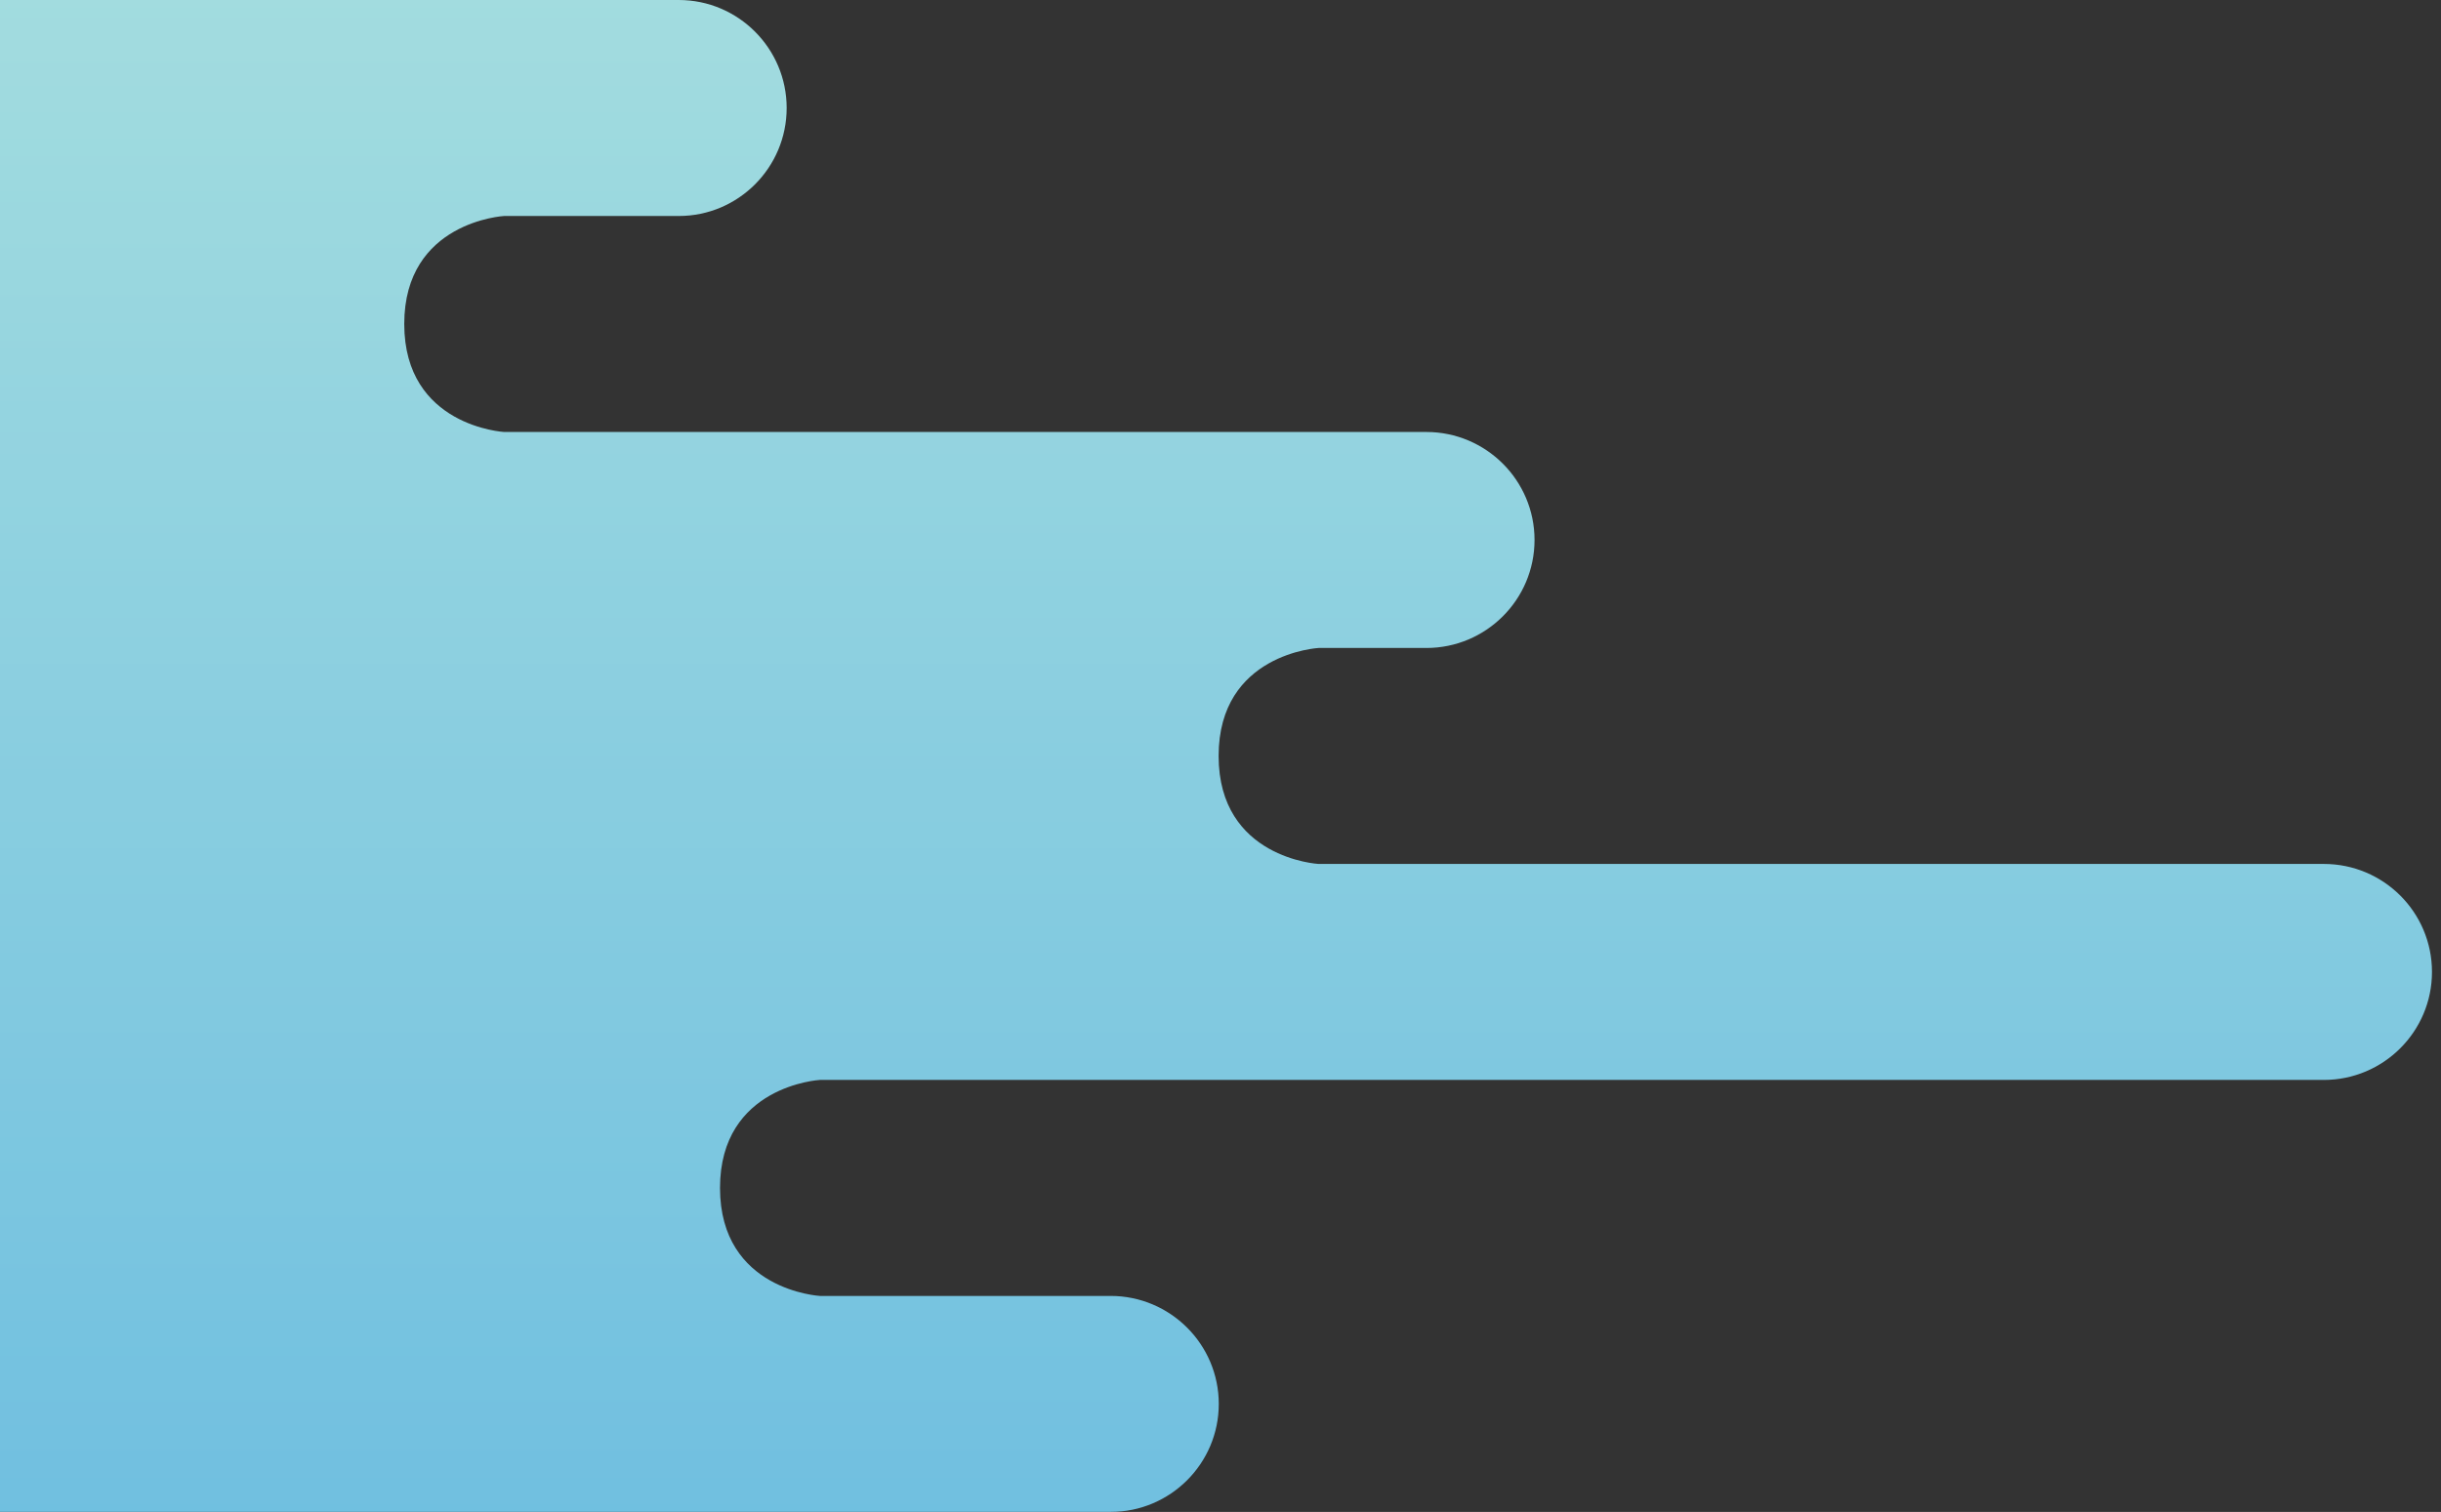 
<svg width="92px" height="57px" viewBox="0 0 92 57" version="1.1" xmlns="http://www.w3.org/2000/svg" xmlns:xlink="http://www.w3.org/1999/xlink">
    <rect x="0" y="0" width="92" height="57" fill="#333333" stroke="none"/>
    <!-- Generator: Sketch 43.2 (39069) - http://www.bohemiancoding.com/sketch -->
    <desc>Created with Sketch.</desc>
    <defs>
        <linearGradient x1="50%" y1="0%" x2="50%" y2="100%" id="linearGradient-1">
            <stop stop-color="#B4F7FA" offset="0%"></stop>
            <stop stop-color="#7AD6FC" offset="100%"></stop>
        </linearGradient>
    </defs>
    <g id="Page-1" stroke="none" stroke-width="1" fill="none" fill-rule="evenodd" opacity="0.862">
        <g id="Mobile-Portrait" transform="translate(0, -63)" fill="url(#linearGradient-1)">
            <path d="M24.011,67.071 C24.011,64.823 25.839,63 28.077,63 L63.791,63 C66.037,63 67.857,64.827 67.857,67.071 C67.857,69.32 66.029,71.143 63.791,71.143 L28.077,71.143 C25.831,71.143 24.011,69.315 24.011,67.071 Z M-4.176,83.357 C-4.176,81.109 -2.345,79.286 -0.099,79.286 L75.682,79.286 C77.933,79.286 79.758,81.113 79.758,83.357 C79.758,85.606 77.927,87.429 75.682,87.429 L-0.099,87.429 C-2.351,87.429 -4.176,85.601 -4.176,83.357 Z M-38,99.643 C-38,97.394 -36.176,95.571 -33.922,95.571 L79.439,95.571 C81.691,95.571 83.516,97.399 83.516,99.643 C83.516,101.891 81.692,103.714 79.439,103.714 L-33.922,103.714 C-36.174,103.714 -38,101.887 -38,99.643 Z M7.725,115.929 C7.725,113.68 9.556,111.857 11.802,111.857 L87.583,111.857 C89.834,111.857 91.659,113.685 91.659,115.929 C91.659,118.177 89.828,120 87.583,120 L11.802,120 C9.55,120 7.725,118.173 7.725,115.929 Z M34.659,71.143 L60.341,71.143 C60.341,71.143 57.083,71.482 57.083,75.252 C57.083,79.023 60.341,79.286 60.341,79.286 L34.659,79.286 C34.659,79.286 38.424,79.08 38.424,75.214 C38.424,71.348 34.659,71.143 34.659,71.143 Z M3.967,87.429 L58.344,87.429 C58.344,87.429 55.086,87.767 55.086,91.538 C55.086,95.308 58.344,95.571 58.344,95.571 L3.967,95.571 C3.967,95.571 7.731,95.366 7.731,91.5 C7.731,87.634 3.967,87.429 3.967,87.429 Z M22.758,103.714 L77.135,103.714 C77.135,103.714 73.877,104.053 73.877,107.824 C73.877,111.594 77.135,111.857 77.135,111.857 L22.758,111.857 C22.758,111.857 26.523,111.652 26.523,107.786 C26.523,103.92 22.758,103.714 22.758,103.714 Z" id="Combined-Shape-Copy" transform="translate(26.83, 91.5) scale(-1, 1) translate(-26.83, -91.5) "></path>
        </g>
    </g>
</svg>